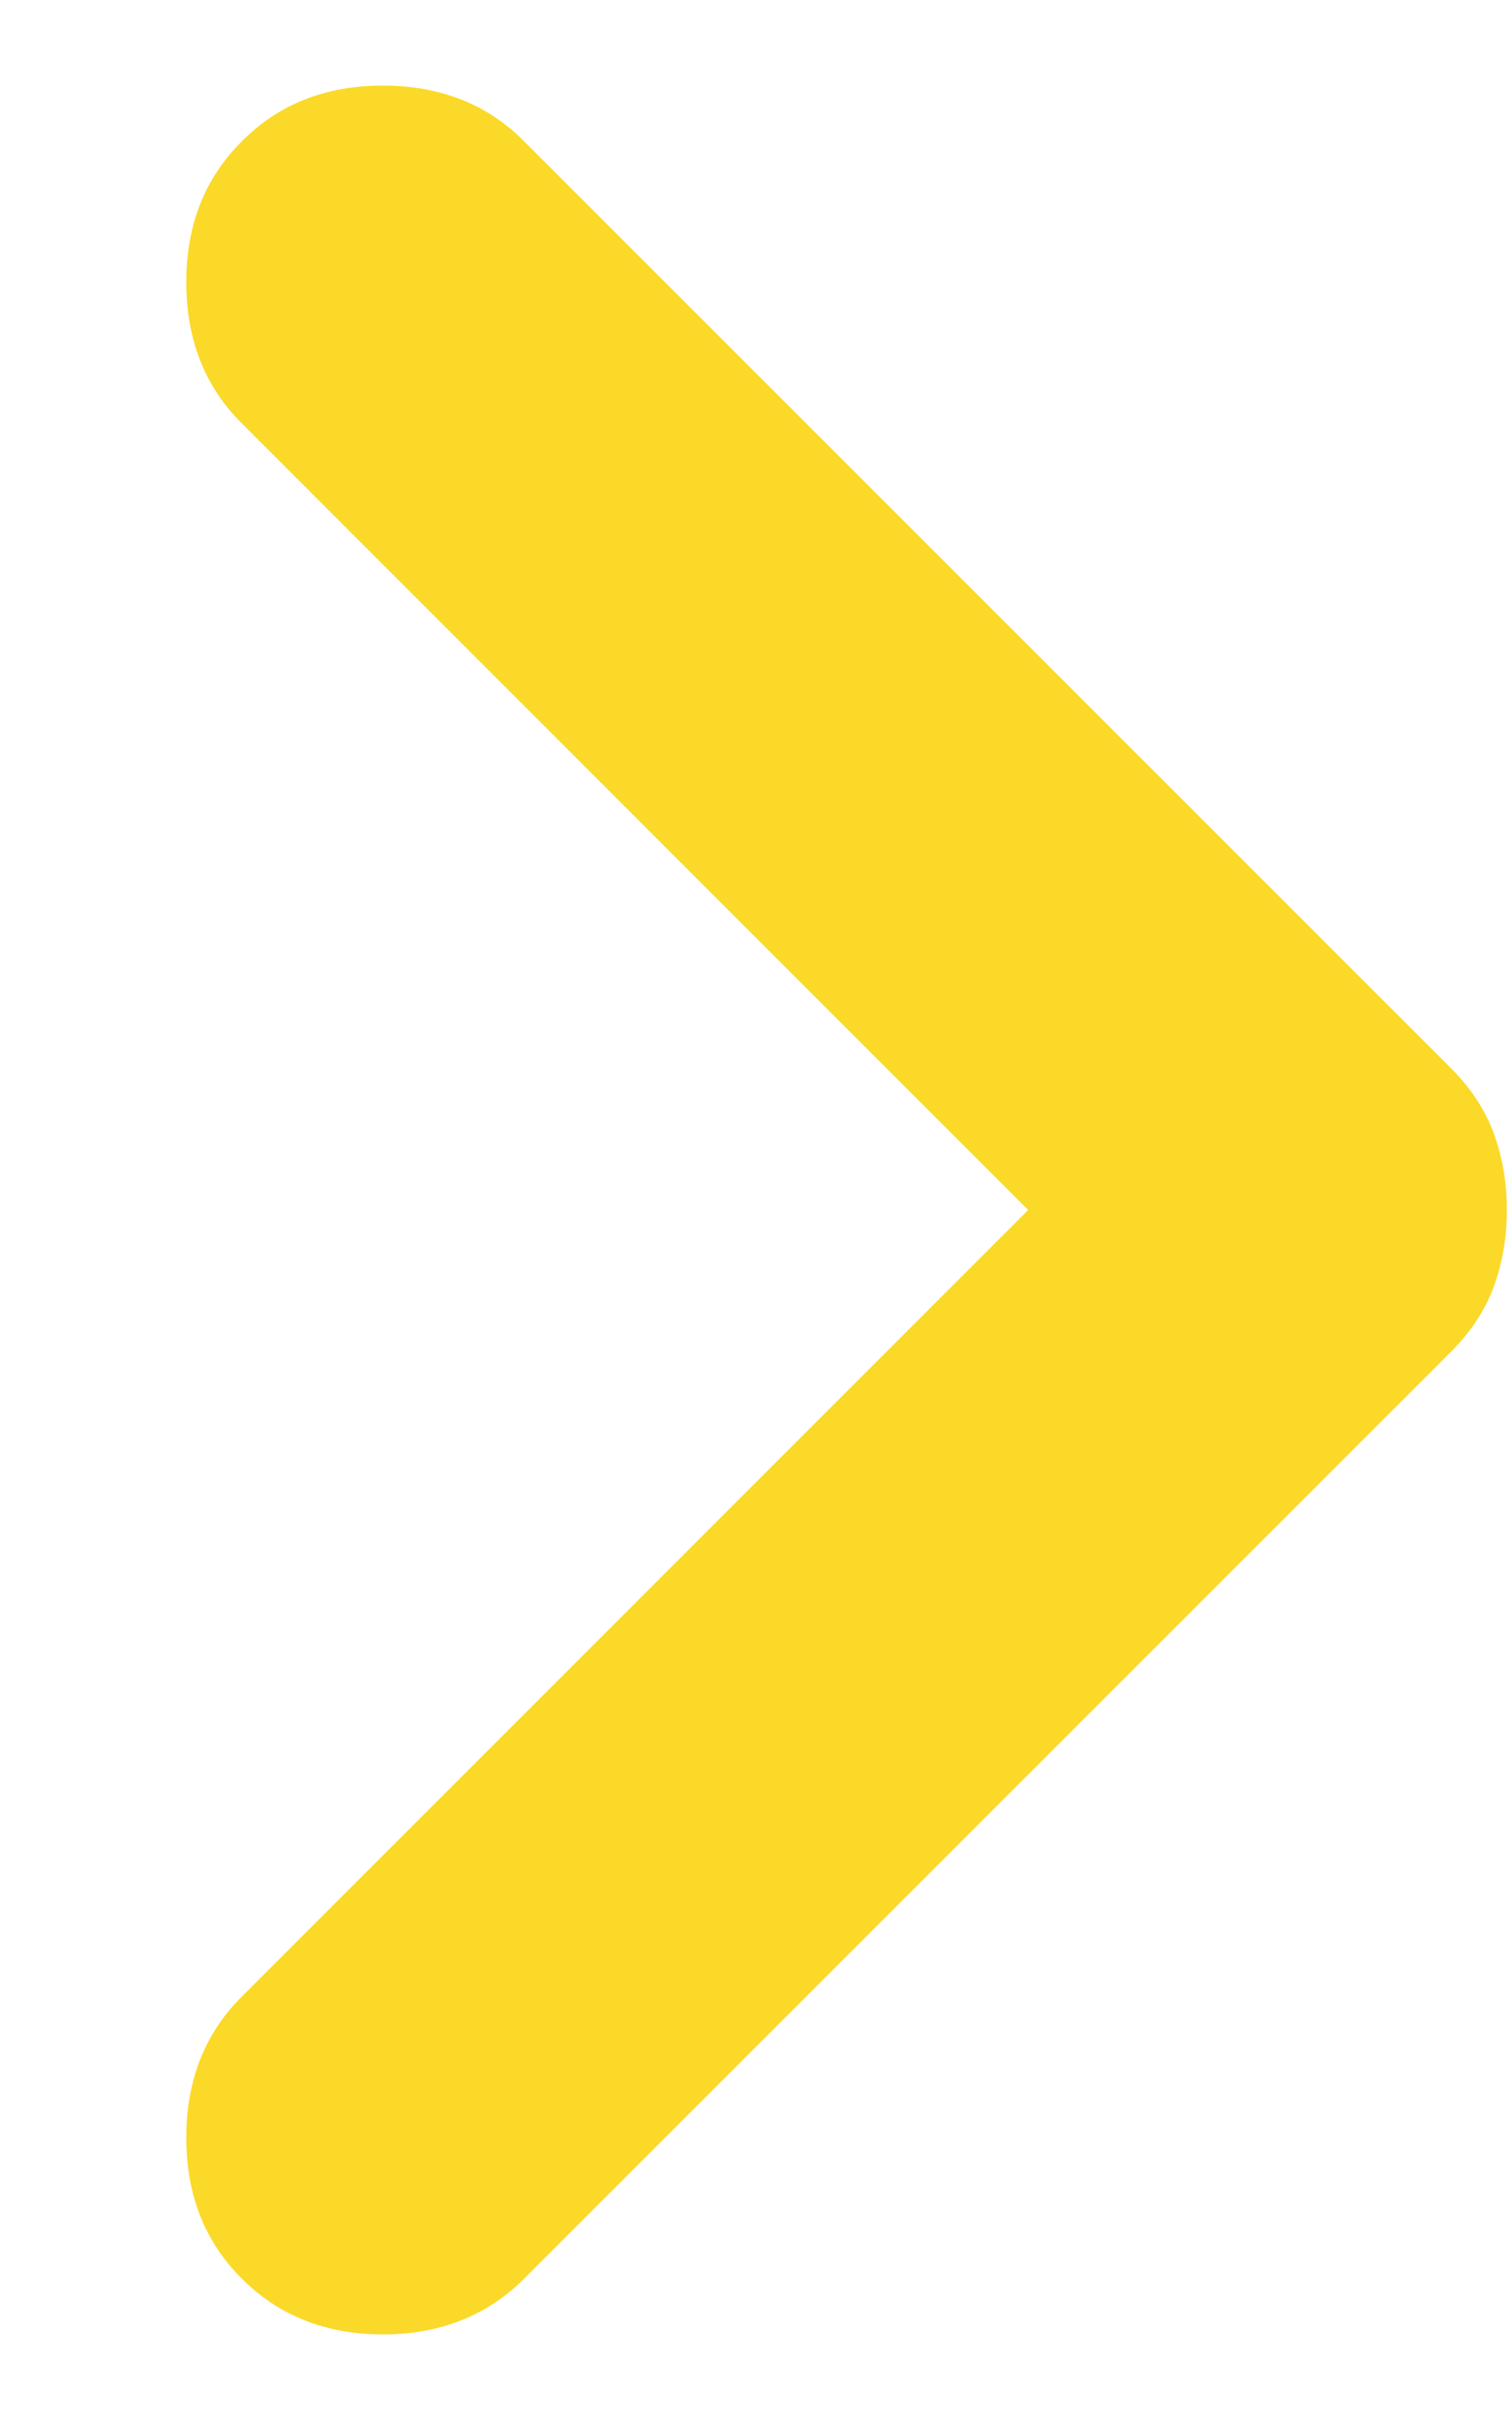 <svg width="5" height="8" viewBox="0 0 5 8" fill="none" xmlns="http://www.w3.org/2000/svg">
<path d="M3.4 4L0.8 1.4C0.677 1.278 0.616 1.122 0.616 0.933C0.616 0.744 0.677 0.589 0.8 0.467C0.922 0.344 1.077 0.283 1.266 0.283C1.455 0.283 1.611 0.344 1.733 0.467L4.8 3.533C4.866 3.6 4.913 3.672 4.941 3.75C4.969 3.828 4.983 3.911 4.983 4C4.983 4.089 4.969 4.172 4.941 4.25C4.913 4.328 4.866 4.4 4.8 4.467L1.733 7.533C1.611 7.655 1.455 7.717 1.266 7.717C1.077 7.717 0.922 7.655 0.8 7.533C0.677 7.411 0.616 7.255 0.616 7.067C0.616 6.878 0.677 6.722 0.8 6.6L3.4 4Z" fill="#FBD928"/>
</svg>
